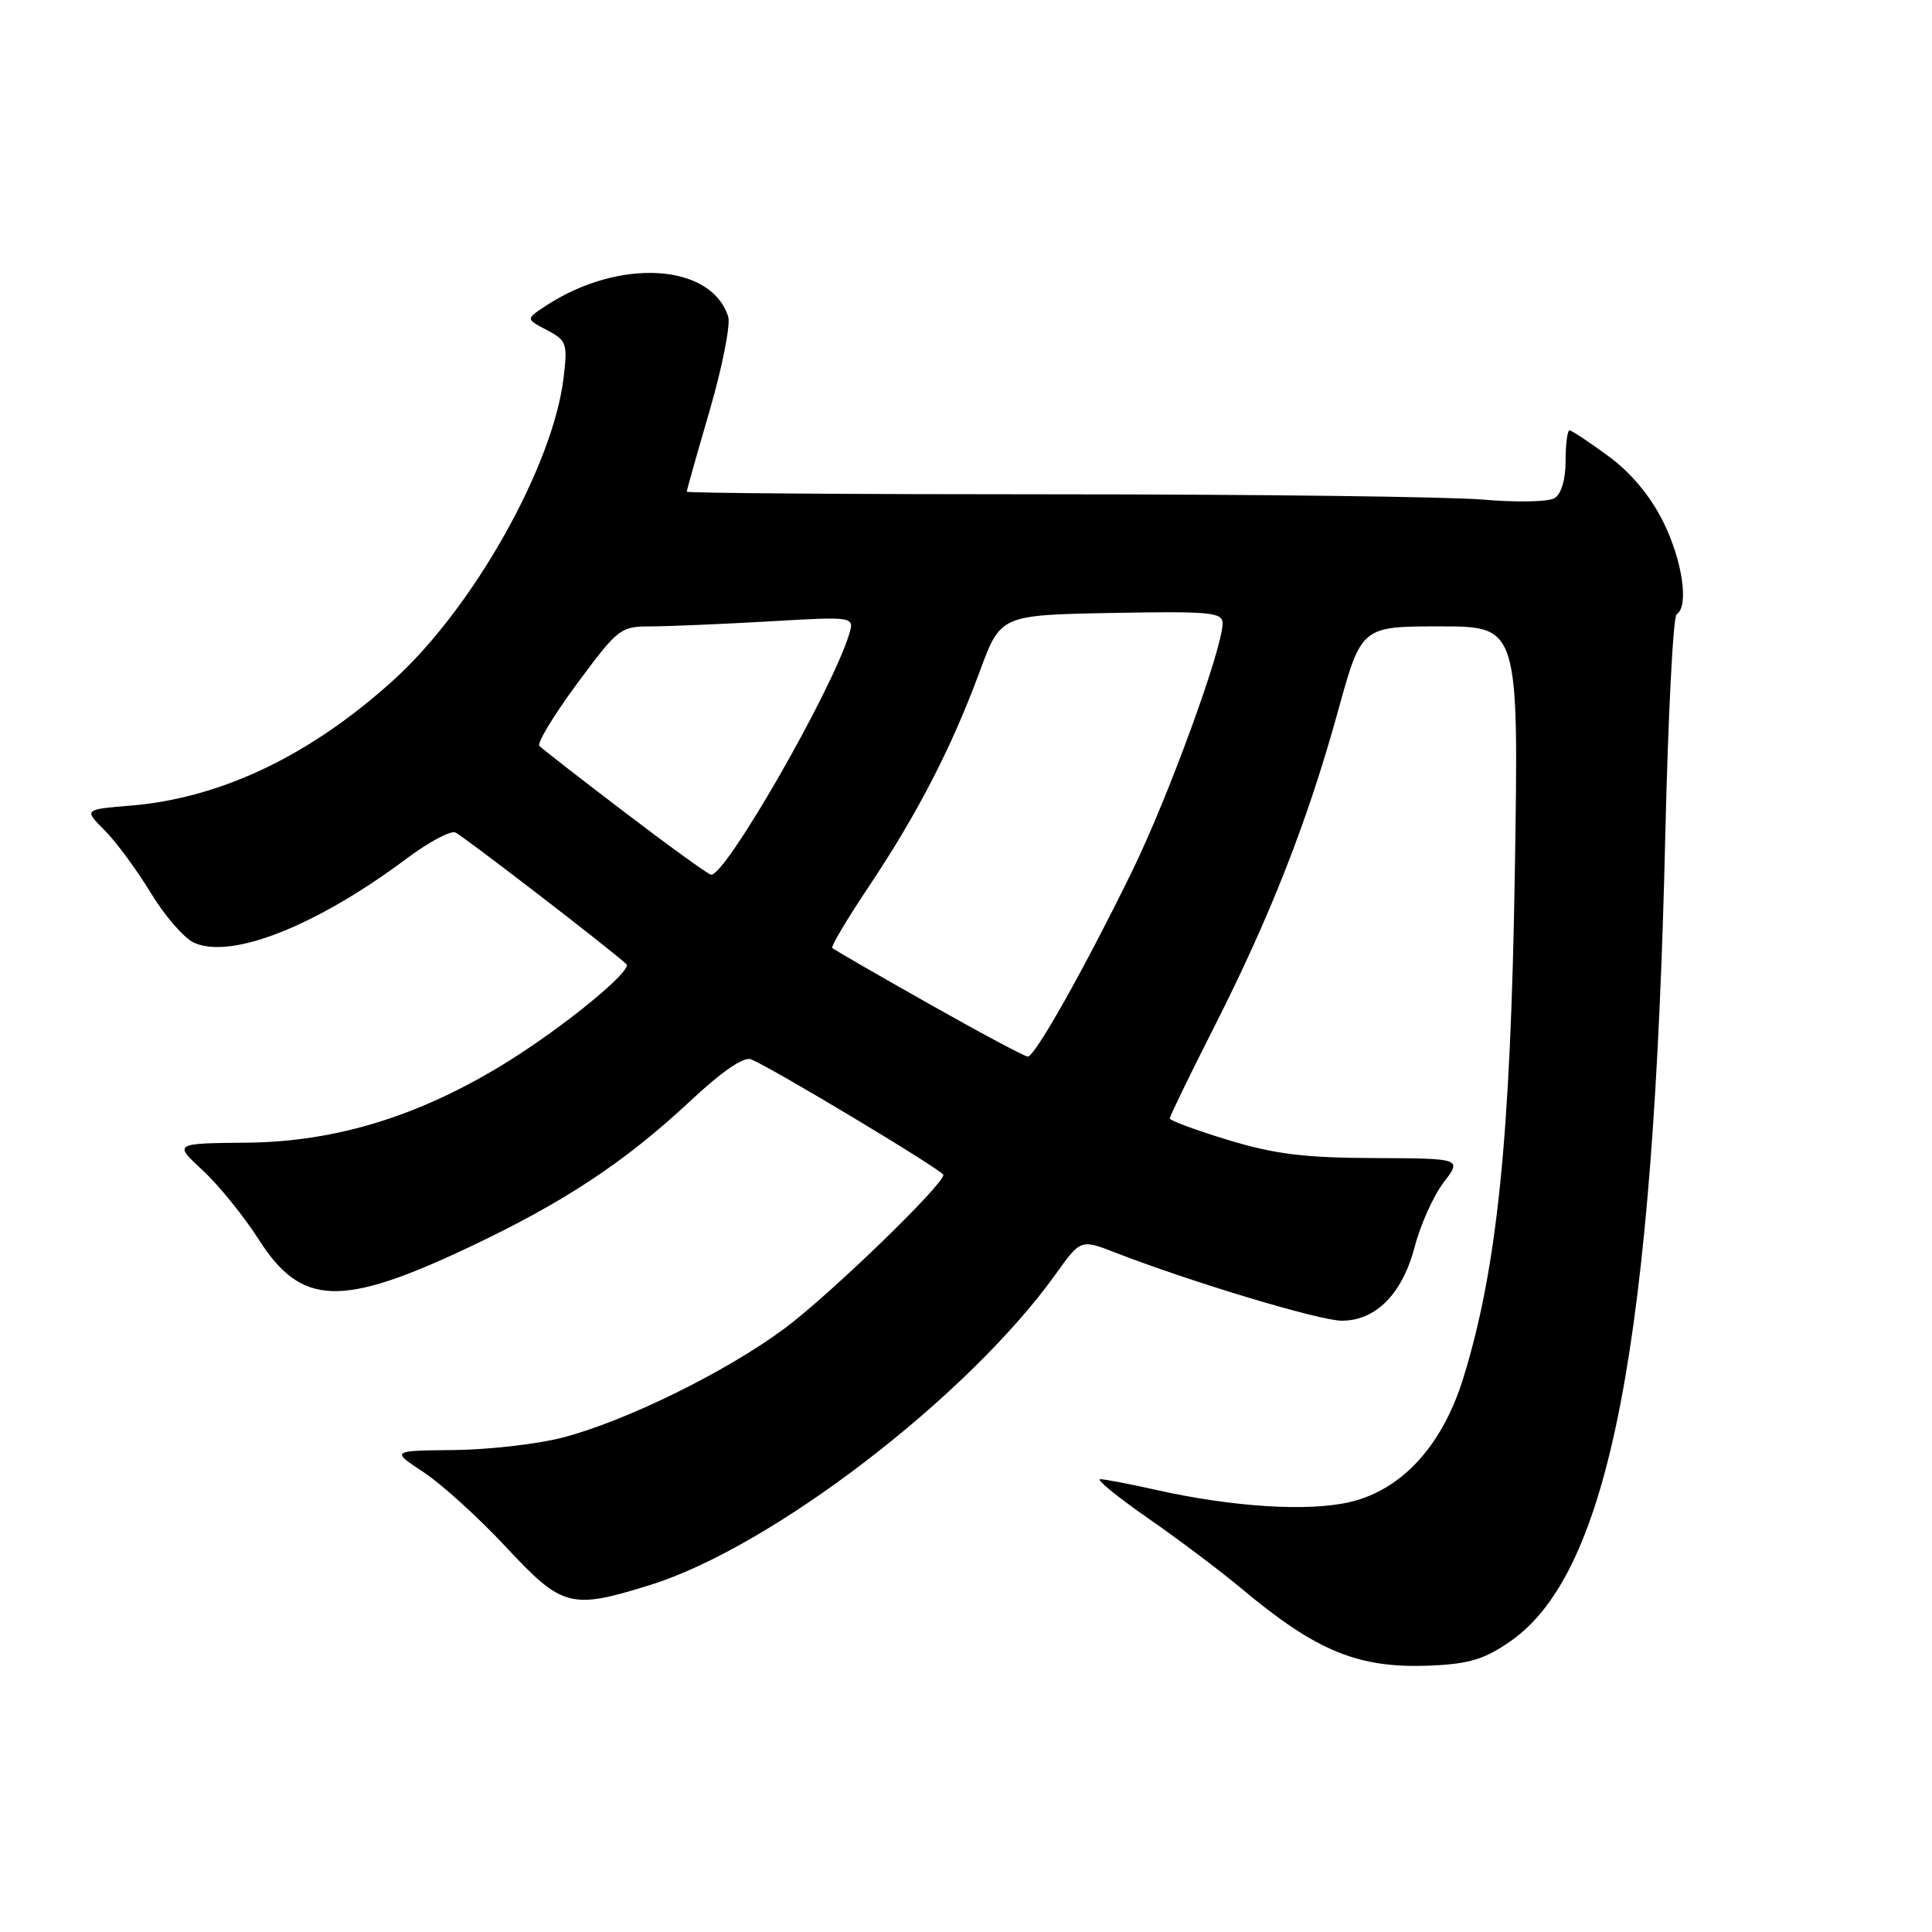 <?xml version="1.0" encoding="UTF-8" standalone="no"?>
<!DOCTYPE svg PUBLIC "-//W3C//DTD SVG 1.1//EN" "http://www.w3.org/Graphics/SVG/1.1/DTD/svg11.dtd" >
<svg xmlns="http://www.w3.org/2000/svg" xmlns:xlink="http://www.w3.org/1999/xlink" version="1.1" viewBox="0 0 256 256">
 <g >
 <path fill="currentColor"
d=" M 200.23 217.41 C 213.28 208.25 219.12 177.79 220.66 110.71 C 221.03 94.87 221.70 81.69 222.16 81.40 C 223.83 80.37 222.94 74.28 220.37 69.11 C 218.66 65.69 216.11 62.63 213.12 60.44 C 210.58 58.57 208.26 57.04 207.98 57.02 C 207.69 57.01 207.45 58.82 207.45 61.05 C 207.45 63.52 206.89 65.45 206.00 66.00 C 205.20 66.50 200.94 66.59 196.52 66.20 C 192.11 65.82 166.56 65.50 139.75 65.50 C 112.94 65.50 91.00 65.34 91.00 65.15 C 91.00 64.96 92.37 60.09 94.05 54.34 C 95.72 48.58 96.82 43.01 96.49 41.96 C 94.24 34.88 82.06 34.15 72.34 40.51 C 69.66 42.27 69.66 42.27 72.46 43.73 C 75.08 45.11 75.22 45.50 74.68 50.04 C 73.29 61.75 62.67 80.62 52.07 90.18 C 41.02 100.16 29.28 105.75 17.31 106.75 C 11.11 107.26 11.11 107.26 13.86 110.02 C 15.38 111.53 18.12 115.26 19.97 118.30 C 21.81 121.34 24.39 124.31 25.70 124.91 C 30.63 127.16 41.88 122.72 53.82 113.81 C 56.74 111.62 59.66 110.05 60.32 110.30 C 61.23 110.66 80.49 125.47 83.00 127.75 C 83.88 128.54 74.92 135.91 67.28 140.67 C 55.82 147.81 44.63 151.29 32.75 151.41 C 23.00 151.50 23.00 151.50 26.86 155.08 C 28.99 157.05 32.35 161.20 34.33 164.31 C 39.94 173.07 45.22 173.26 62.09 165.29 C 74.77 159.30 82.78 154.00 91.51 145.85 C 95.61 142.01 98.54 139.99 99.49 140.36 C 102.08 141.35 125.00 155.12 125.00 155.68 C 125.00 157.01 109.85 171.66 103.94 176.04 C 96.16 181.81 82.88 188.33 74.50 190.50 C 71.20 191.35 64.74 192.09 60.15 192.14 C 51.80 192.22 51.80 192.22 56.15 195.09 C 58.54 196.67 63.44 201.12 67.04 204.98 C 74.52 213.01 75.62 213.30 86.14 210.02 C 102.21 205.03 128.24 185.08 139.87 168.85 C 143.20 164.19 143.20 164.19 147.85 166.00 C 157.96 169.92 174.87 175.00 177.80 175.00 C 182.31 175.00 185.83 171.43 187.46 165.19 C 188.22 162.27 189.94 158.45 191.28 156.69 C 193.72 153.50 193.72 153.50 182.11 153.45 C 172.88 153.42 168.91 152.93 162.75 151.06 C 158.49 149.77 155.00 148.48 155.00 148.20 C 155.00 147.92 157.64 142.47 160.88 136.09 C 168.32 121.42 173.29 108.73 177.26 94.34 C 180.38 83.00 180.38 83.00 190.81 83.00 C 201.25 83.00 201.25 83.00 200.72 115.75 C 200.16 150.65 198.39 168.06 193.91 182.55 C 191.15 191.50 185.82 197.36 178.95 199.01 C 173.44 200.33 163.40 199.71 153.19 197.42 C 149.72 196.64 146.38 196.00 145.78 196.00 C 145.18 196.00 148.02 198.32 152.09 201.15 C 156.17 203.98 161.75 208.19 164.50 210.49 C 174.54 218.89 180.07 221.13 189.73 220.69 C 194.76 220.46 196.78 219.83 200.23 217.41 Z  M 123.04 132.98 C 116.22 129.13 110.47 125.81 110.28 125.61 C 110.08 125.41 112.30 121.69 115.21 117.34 C 121.60 107.77 126.11 99.02 129.81 89.00 C 132.57 81.50 132.57 81.50 147.29 81.22 C 160.40 80.98 162.00 81.13 162.00 82.60 C 162.00 85.92 154.80 105.65 150.01 115.44 C 143.69 128.36 137.14 140.00 136.19 140.00 C 135.78 140.00 129.87 136.84 123.04 132.98 Z  M 82.80 107.65 C 76.91 103.17 71.82 99.20 71.47 98.84 C 71.13 98.48 73.38 94.77 76.46 90.59 C 81.91 83.23 82.21 83.00 86.29 83.00 C 88.61 82.99 95.62 82.70 101.87 82.34 C 113.24 81.68 113.24 81.68 112.50 84.09 C 110.16 91.69 96.09 116.17 94.21 115.90 C 93.82 115.84 88.68 112.13 82.80 107.65 Z "/>
</g>
</svg>